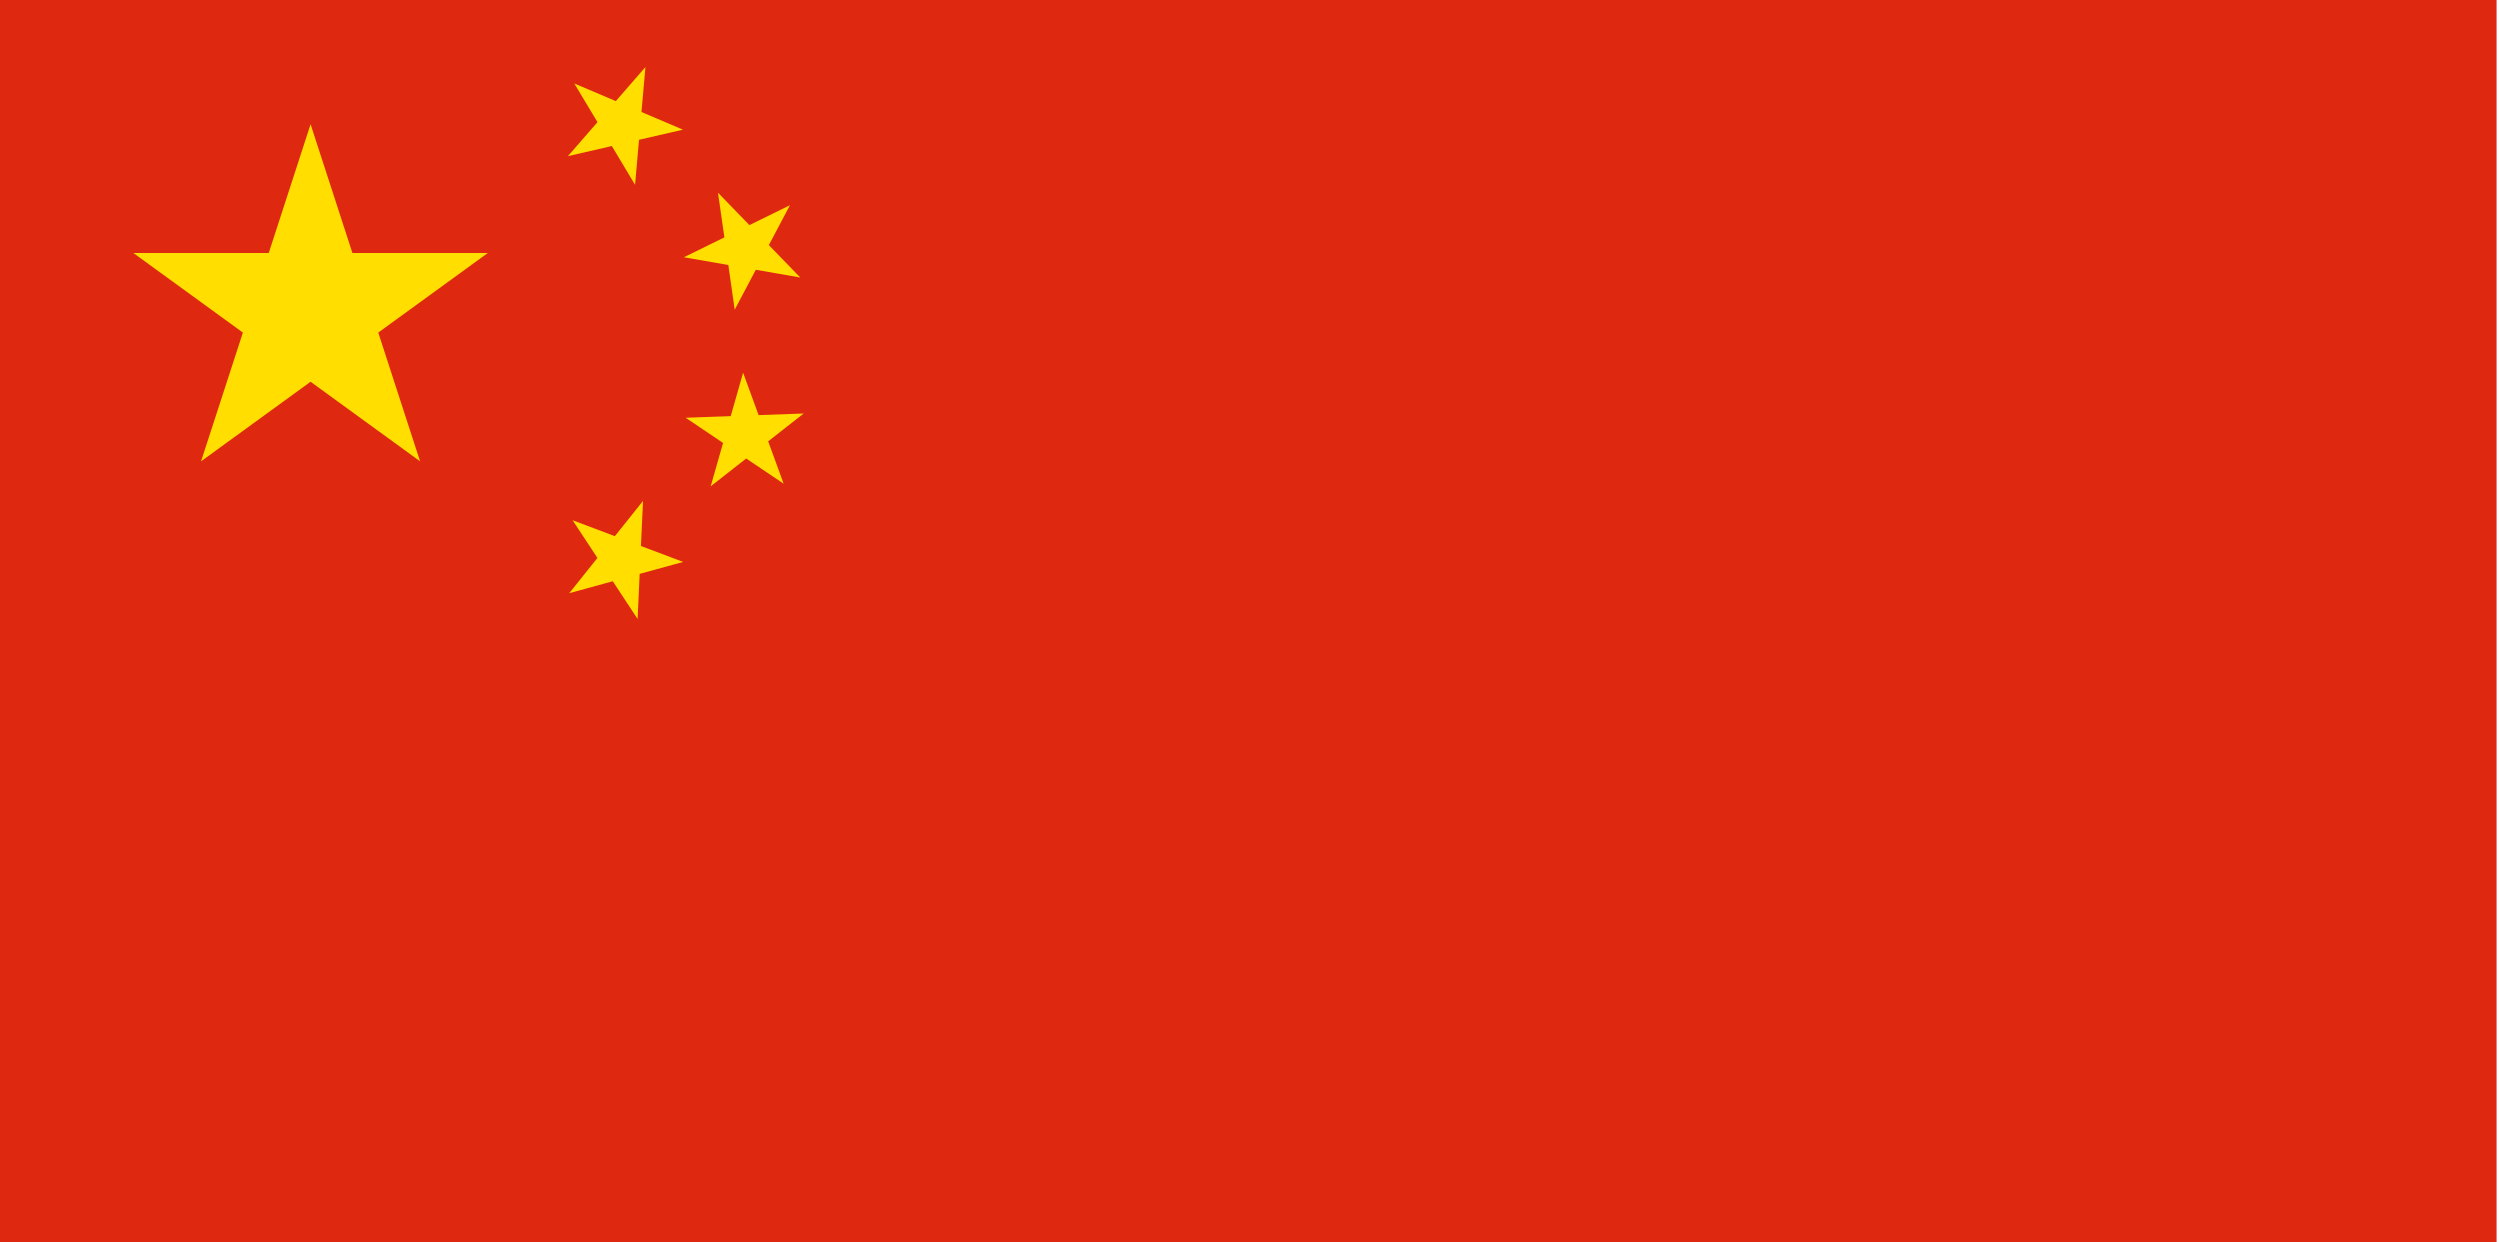 <?xml version="1.0" encoding="utf-8"?>
<!-- Generator: Adobe Illustrator 16.0.0, SVG Export Plug-In . SVG Version: 6.00 Build 0)  -->
<!DOCTYPE svg PUBLIC "-//W3C//DTD SVG 1.1//EN" "http://www.w3.org/Graphics/SVG/1.1/DTD/svg11.dtd">
<svg version="1.1"
	 id="svg2" xmlns:dc="http://purl.org/dc/elements/1.1/" xmlns:svg="http://www.w3.org/2000/svg" xmlns:cc="http://creativecommons.org/ns#" xmlns:rdf="http://www.w3.org/1999/02/22-rdf-syntax-ns#" xmlns:inkscape="http://www.inkscape.org/namespaces/inkscape" xmlns:sodipodi="http://sodipodi.sourceforge.net/DTD/sodipodi-0.dtd" sodipodi:docname="cn.svg" inkscape:version="0.48.4 r9939"
	 xmlns="http://www.w3.org/2000/svg" xmlns:xlink="http://www.w3.org/1999/xlink" x="0px" y="0px" width="143.447px"
	 height="71.281px" viewBox="0 0 143.447 71.281" enable-background="new 0 0 143.447 71.281" xml:space="preserve">
<title  id="title4">Flag of the People&apos;s Republic of China</title>
<rect id="rect6" x="0" fill="#DE2910" width="143.25" height="71.281"/>
<path fill="#FFDE00" d="M11.536,26.47l6.285-19.342l6.283,19.342L7.652,14.517H27.99L11.536,26.47z M39.19,7.44l-6.606,1.521
	l4.451-5.113l-0.596,6.754l-3.487-5.813L39.19,7.44z M45.919,15.923l-6.679-1.162l6.085-2.986l-3.168,5.994l-0.959-6.711
	L45.919,15.923z M44.965,27.755l-5.624-3.785l6.775-0.244l-5.338,4.179l1.861-6.519L44.965,27.755z M36.584,35.515l-3.728-5.664
	l6.344,2.392l-6.537,1.793l4.233-5.293L36.584,35.515z"/>
</svg>
